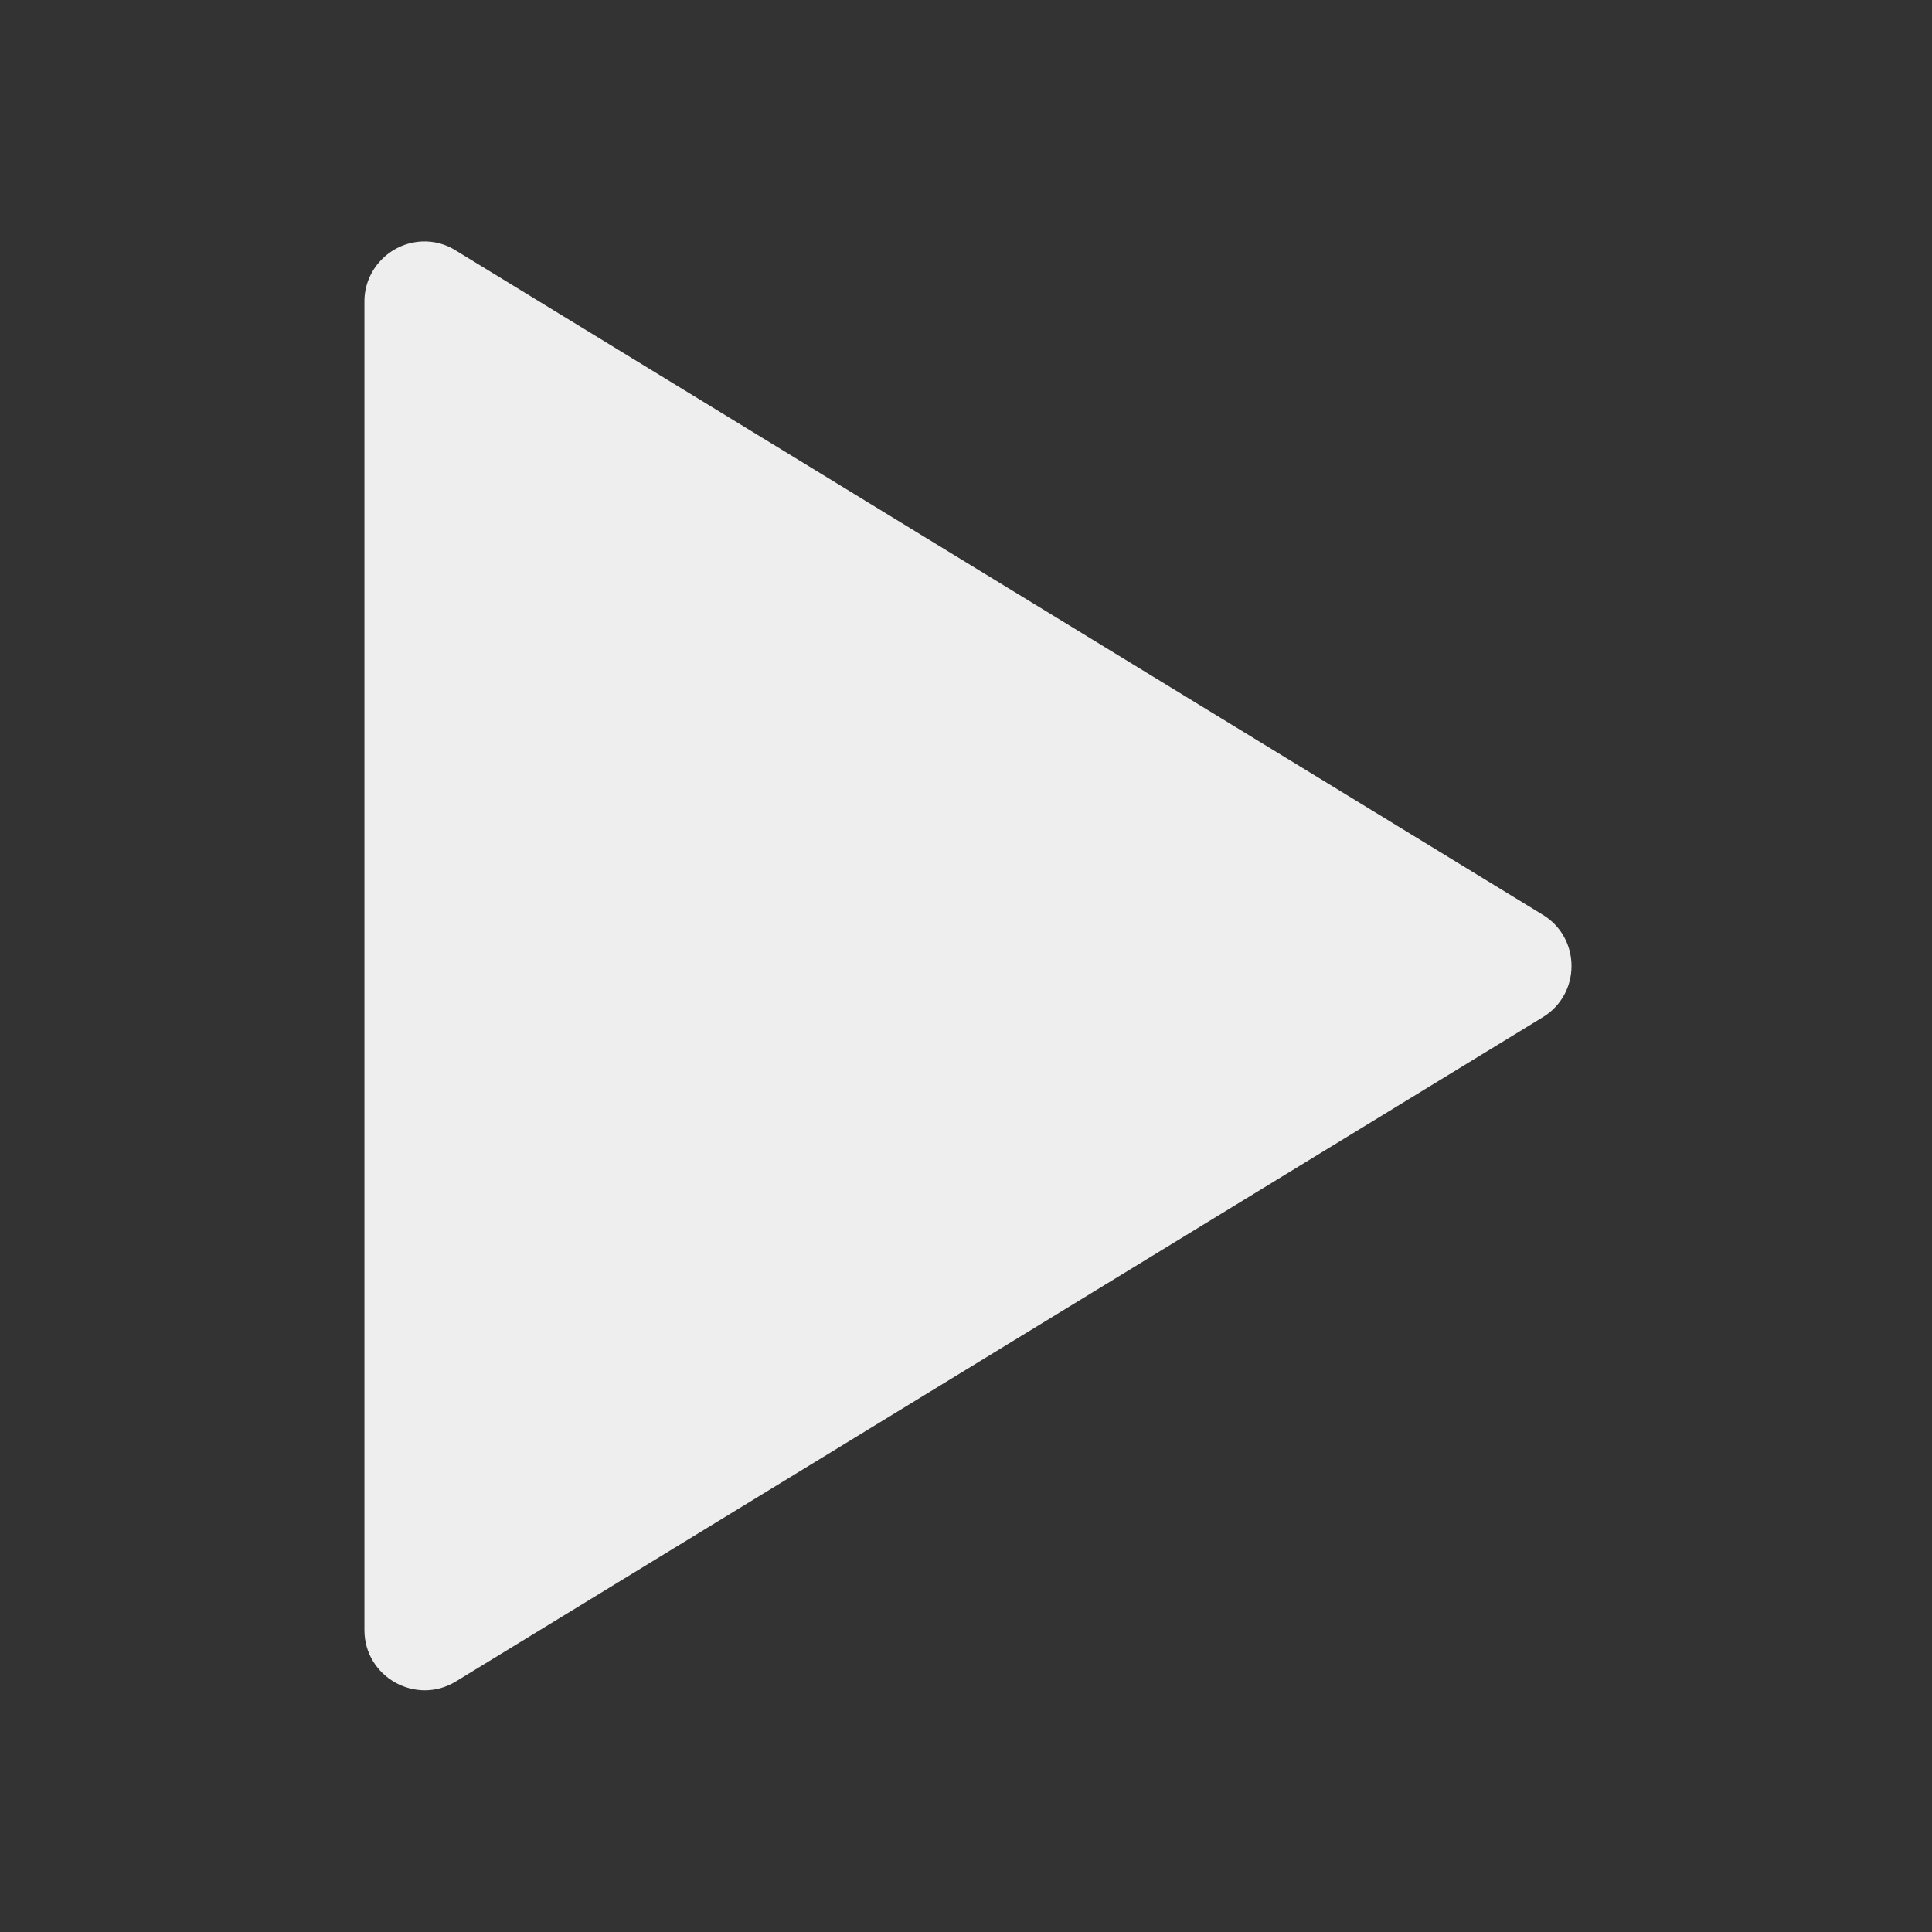 
<svg xmlns="http://www.w3.org/2000/svg" xmlns:xlink="http://www.w3.org/1999/xlink" width="24px" height="24px" viewBox="0 0 24 24" version="1.1">
<rect x="0" y="0" width="24" height="24" fill="#333333" stroke="none"/>
<g id="surface1">
<defs>
  <style id="current-color-scheme" type="text/css">
   .ColorScheme-Text { color:#eeeeee; } .ColorScheme-Highlight { color:#424242; }
  </style>
 </defs>
<path style="fill:currentColor" class="ColorScheme-Text" d="M 5.238 3 C 4.84 3.02 4.523 3.352 4.527 3.75 L 4.527 20.25 C 4.527 20.832 5.168 21.191 5.664 20.887 L 19.164 12.637 C 19.641 12.348 19.641 11.652 19.164 11.363 L 5.664 3.113 C 5.535 3.031 5.387 2.992 5.238 3 Z M 5.238 3 "/>
</g>
</svg>
